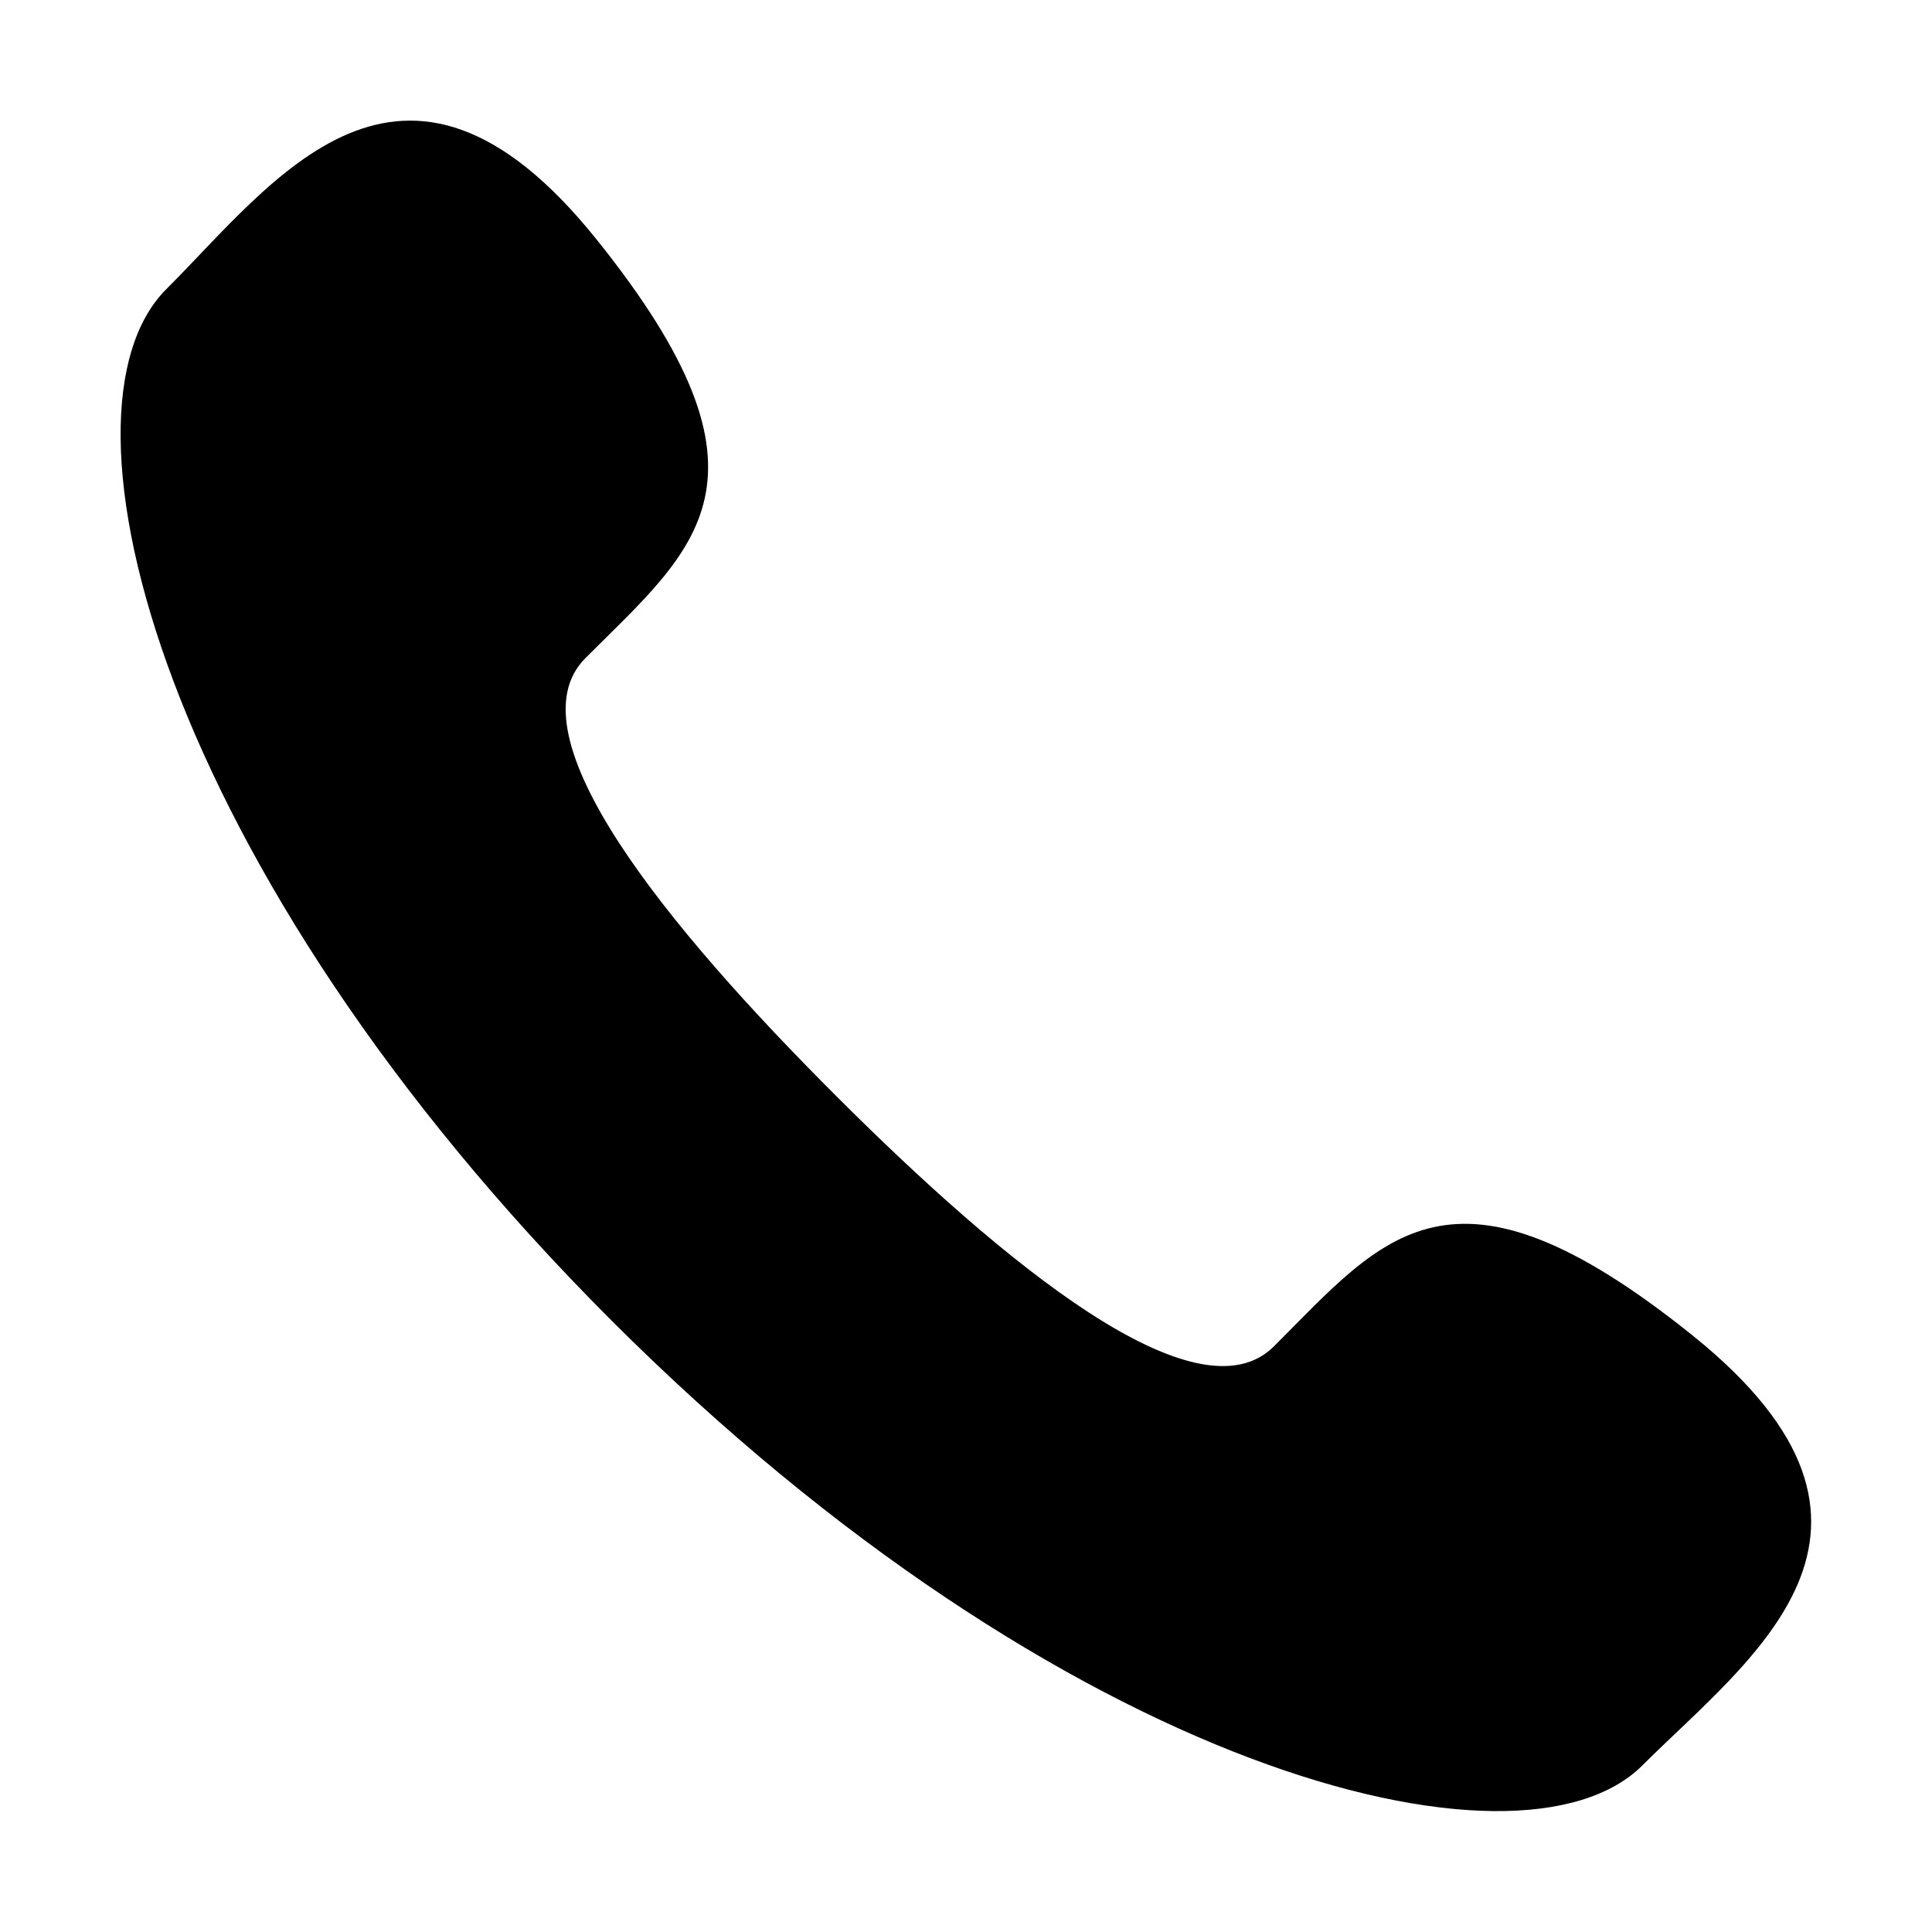 <?xml version="1.0" standalone="no"?><!DOCTYPE svg PUBLIC "-//W3C//DTD SVG 1.1//EN" "http://www.w3.org/Graphics/SVG/1.1/DTD/svg11.dtd"><svg t="1694523653449" class="icon" viewBox="0 0 1024 1024" version="1.1" xmlns="http://www.w3.org/2000/svg" p-id="15152" xmlns:xlink="http://www.w3.org/1999/xlink" width="200" height="200"><path d="M443.1 580.8c-88.7-88.6-173.5-191.3-132.8-232 58-58.1 108.7-93.9 5.8-222-102.9-128.2-171.6-29.7-228 26.5-64.9 65-3.4 307.1 235.9 546.5 239.4 239.3 481.5 300.9 546.5 235.9 56.3-56.3 154.7-124.9 26.7-227.8s-163.9-52.3-222 5.7c-40.7 40.6-143.4-44.1-232.1-132.8z" p-id="15153"></path></svg>